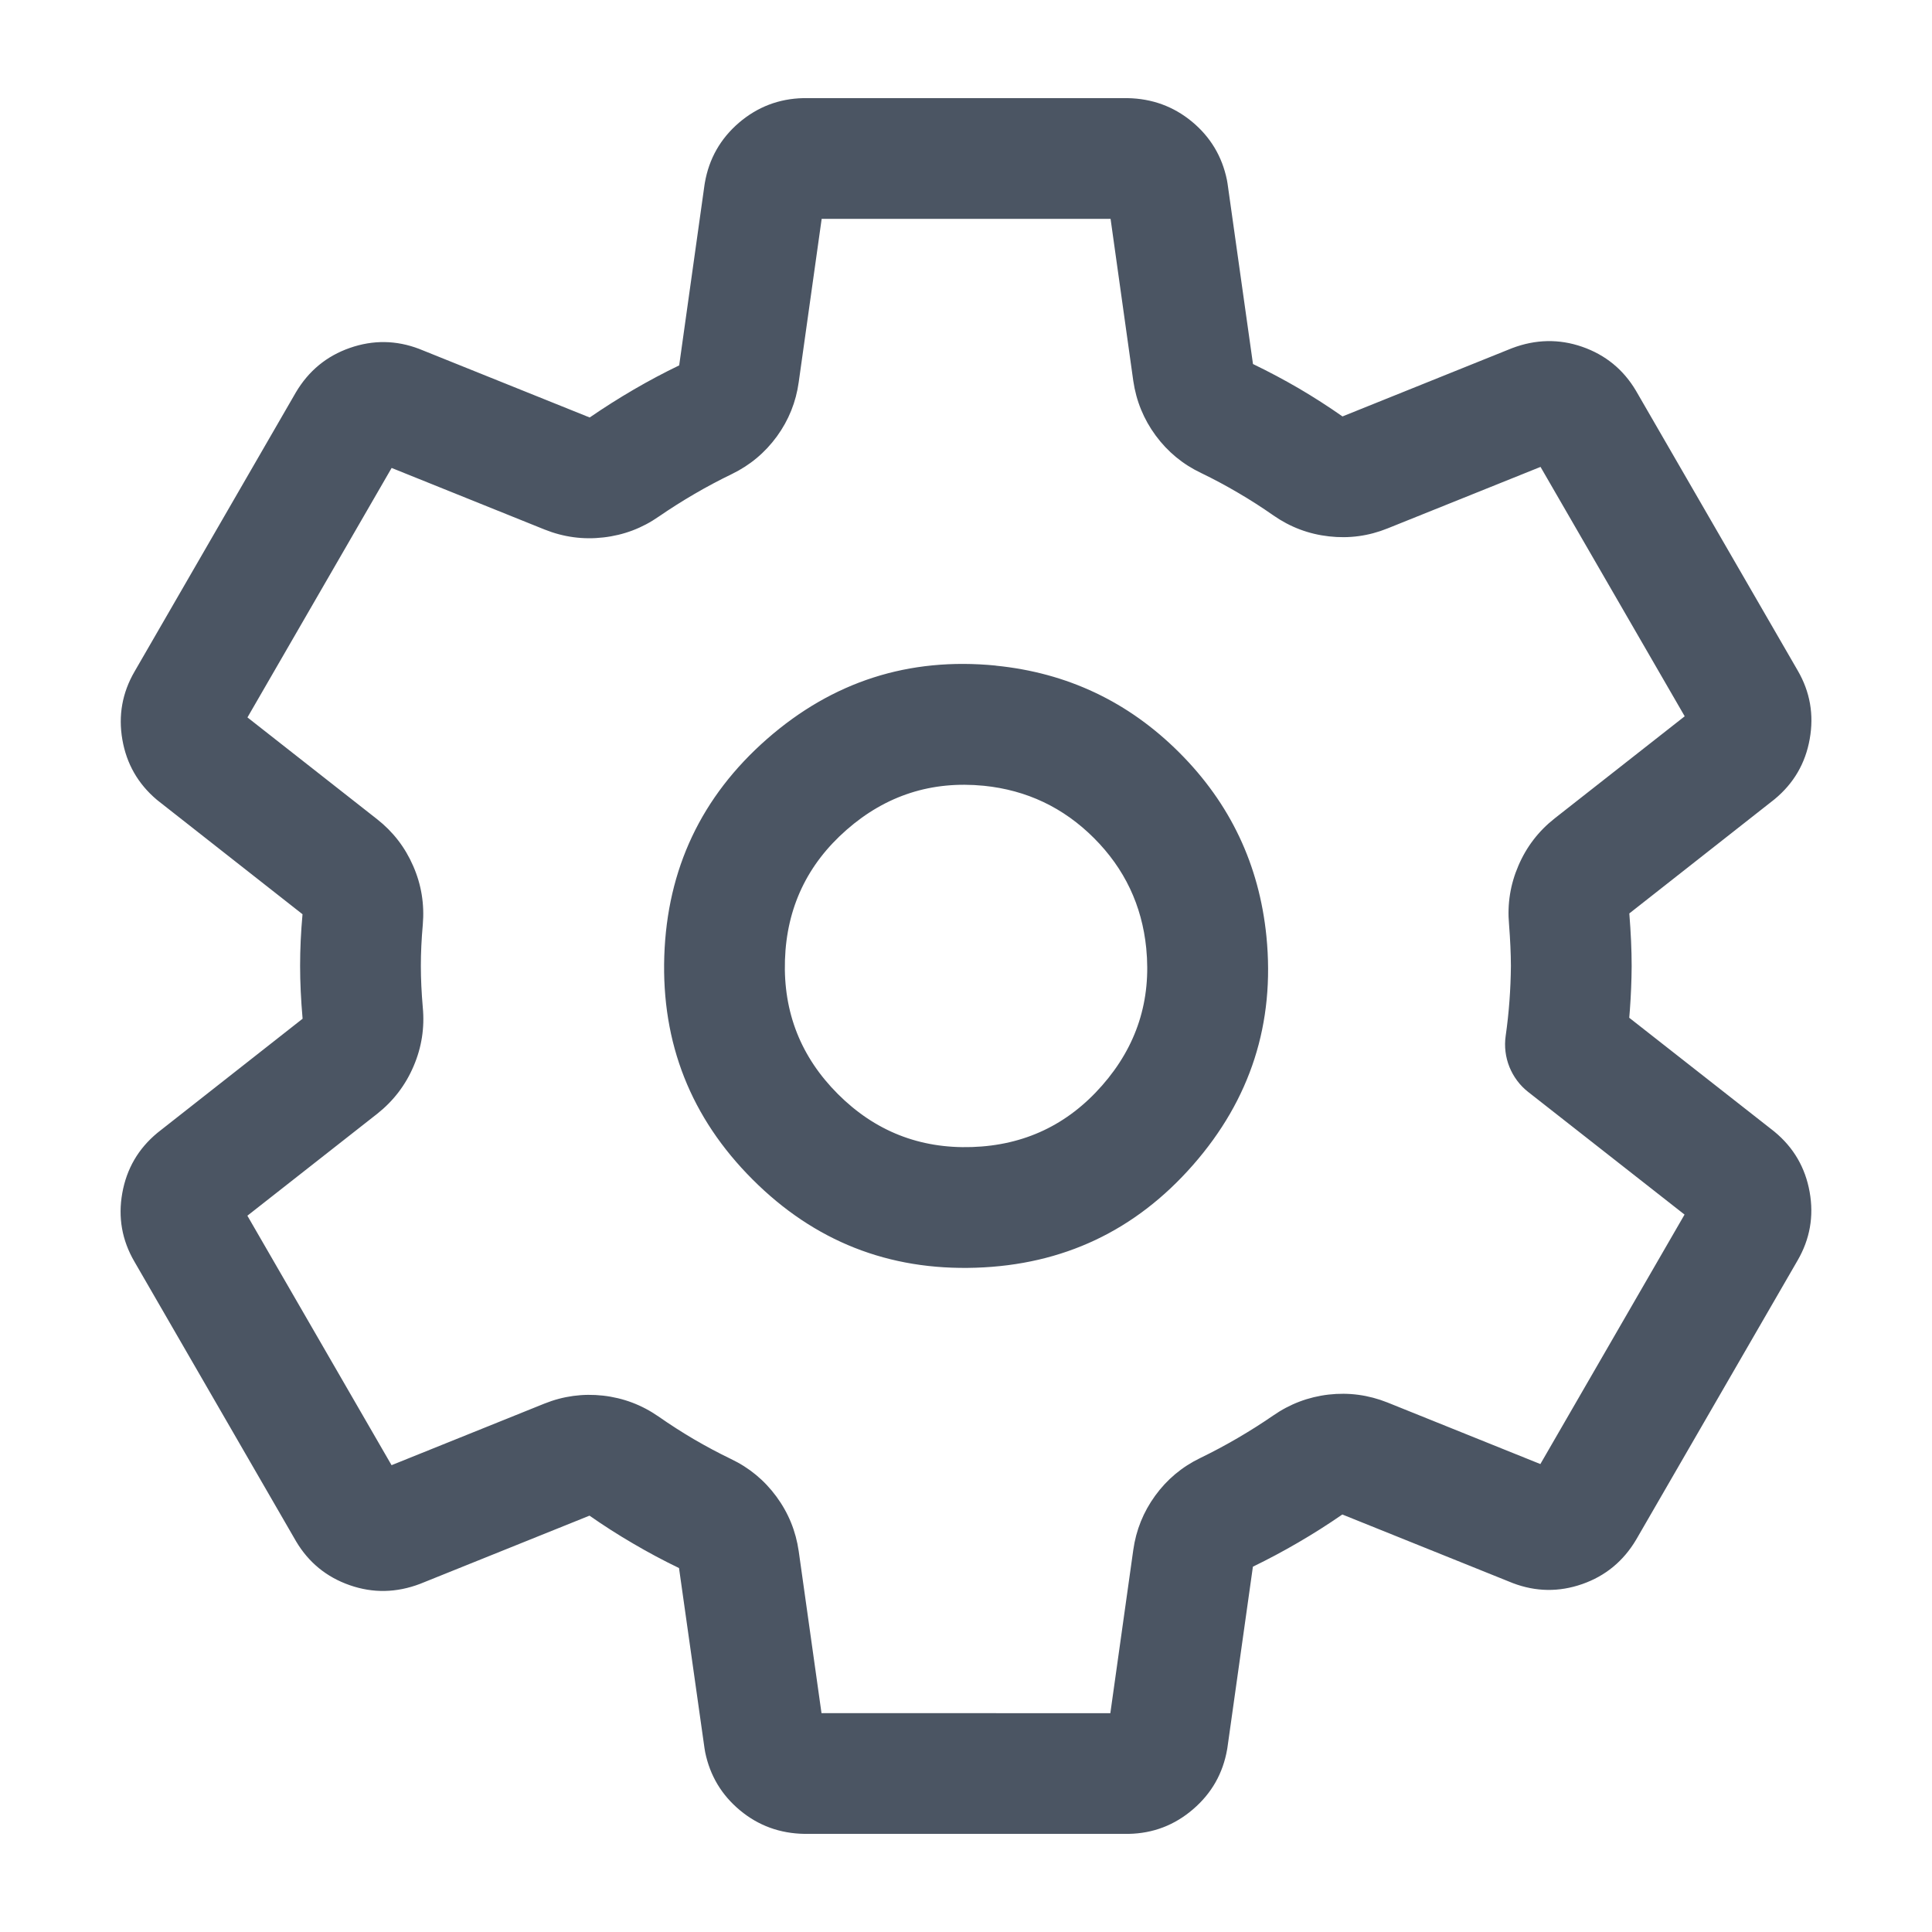 
<svg mexport="1" xmlns="http://www.w3.org/2000/svg" xmlns:xlink="http://www.w3.org/1999/xlink" width="24" height="24" viewBox="0 0 24 24">
	<defs>
		<clipPath id="clipPath1802:7658:0">
			<path d="M0 0L24 0L24 24L0 24L0 0Z" fill-rule="nonzero" transform="matrix(1 0 0 1 0 0)"/>
		</clipPath>
	</defs>
	<g clip-path="url(#clipPath1802:7658:0)">
		<path d="M18.02 10.036Q18.018 10.306 17.998 10.575Q17.994 10.624 17.99 10.674L19.78 12.078Q19.788 12.084 19.796 12.091Q20.15 12.384 20.231 12.838Q20.312 13.291 20.081 13.689L18.076 17.157Q17.838 17.558 17.406 17.709Q16.973 17.86 16.544 17.697L14.427 16.845Q14.425 16.846 14.424 16.846Q14.156 17.031 13.879 17.192Q13.603 17.353 13.315 17.493L12.999 19.737Q12.998 19.749 12.995 19.762Q12.917 20.21 12.572 20.506Q12.227 20.803 11.772 20.812L7.746 20.812Q7.287 20.805 6.944 20.52Q6.601 20.235 6.511 19.798Q6.506 19.775 6.503 19.751L6.186 17.51Q5.892 17.368 5.615 17.205Q5.337 17.043 5.074 16.859L2.97 17.706Q2.529 17.874 2.096 17.723Q1.663 17.572 1.429 17.178L-0.58 13.702Q-0.811 13.305 -0.73 12.852Q-0.649 12.398 -0.294 12.104Q-0.287 12.098 -0.279 12.092L1.51 10.686Q1.479 10.333 1.479 10.03Q1.479 9.719 1.509 9.388L-0.282 7.981Q-0.292 7.973 -0.303 7.964Q-0.651 7.669 -0.729 7.219Q-0.807 6.769 -0.578 6.374L1.426 2.906Q1.664 2.504 2.097 2.353Q2.53 2.202 2.958 2.365L5.076 3.217Q5.077 3.217 5.078 3.216Q5.346 3.032 5.624 2.87Q5.9 2.709 6.188 2.57L6.503 0.325Q6.505 0.313 6.507 0.301Q6.585 -0.147 6.93 -0.444Q7.276 -0.74 7.731 -0.75L11.756 -0.75Q12.215 -0.742 12.559 -0.457Q12.902 -0.172 12.992 0.265Q12.997 0.288 13 0.311L13.316 2.553Q13.61 2.695 13.888 2.857Q14.165 3.02 14.428 3.204L16.532 2.357Q16.974 2.189 17.406 2.339Q17.839 2.49 18.073 2.884L20.083 6.361Q20.313 6.757 20.232 7.211Q20.152 7.664 19.797 7.958Q19.789 7.964 19.782 7.97L17.991 9.378Q18.02 9.74 18.02 10.031L18.02 10.036ZM16.52 10.029Q16.519 9.799 16.497 9.516Q16.462 9.135 16.613 8.785Q16.763 8.434 17.064 8.197L18.679 6.929L16.888 3.831L14.988 4.595Q14.636 4.737 14.26 4.694Q13.883 4.652 13.57 4.434Q13.356 4.284 13.13 4.152Q12.904 4.019 12.672 3.907Q12.331 3.745 12.107 3.441Q11.884 3.138 11.829 2.762L11.547 0.75L7.958 0.75L7.673 2.778Q7.622 3.149 7.402 3.452Q7.181 3.755 6.844 3.919Q6.606 4.034 6.378 4.167Q6.15 4.3 5.936 4.447Q5.625 4.664 5.248 4.707Q4.871 4.751 4.516 4.609L2.616 3.844L0.825 6.943L2.435 8.207Q2.733 8.441 2.884 8.789Q3.036 9.136 3.003 9.519Q2.979 9.785 2.979 10.03Q2.979 10.268 3.003 10.545Q3.039 10.925 2.889 11.275Q2.74 11.626 2.438 11.866L0.824 13.133L2.615 16.232L4.514 15.467Q4.866 15.326 5.243 15.368Q5.62 15.411 5.932 15.628Q6.147 15.778 6.373 15.911Q6.599 16.043 6.831 16.155Q7.171 16.317 7.395 16.621Q7.619 16.925 7.673 17.301L7.956 19.312L11.544 19.313L11.829 17.285Q11.881 16.914 12.101 16.611Q12.321 16.308 12.659 16.144Q12.896 16.029 13.124 15.896Q13.352 15.763 13.566 15.616Q13.878 15.399 14.255 15.355Q14.631 15.312 14.986 15.453L16.886 16.218L18.677 13.119L16.735 11.596Q16.657 11.535 16.598 11.456Q16.539 11.377 16.502 11.286Q16.465 11.194 16.453 11.096Q16.441 10.998 16.455 10.9Q16.486 10.683 16.502 10.465Q16.518 10.248 16.52 10.031L16.52 10.029ZM12.402 7.381Q11.454 6.433 10.121 6.3L10.12 6.299Q8.502 6.14 7.279 7.211Q6.057 8.283 6.003 9.908Q5.95 11.533 7.1 12.683Q8.249 13.833 9.874 13.779Q11.499 13.726 12.571 12.503Q13.643 11.281 13.483 9.663Q13.349 8.328 12.402 7.381ZM9.971 7.792L9.972 7.792Q10.772 7.873 11.341 8.442Q11.91 9.011 11.99 9.81Q12.086 10.781 11.443 11.514Q10.8 12.248 9.825 12.28Q8.85 12.312 8.16 11.622Q7.47 10.932 7.502 9.957Q7.534 8.982 8.268 8.339Q9.001 7.697 9.971 7.792Z" fill-rule="evenodd" transform="matrix(1 0 0 1 2.249 1.969)" fill="rgb(75, 85, 99)"/>
	</g>
</svg>
